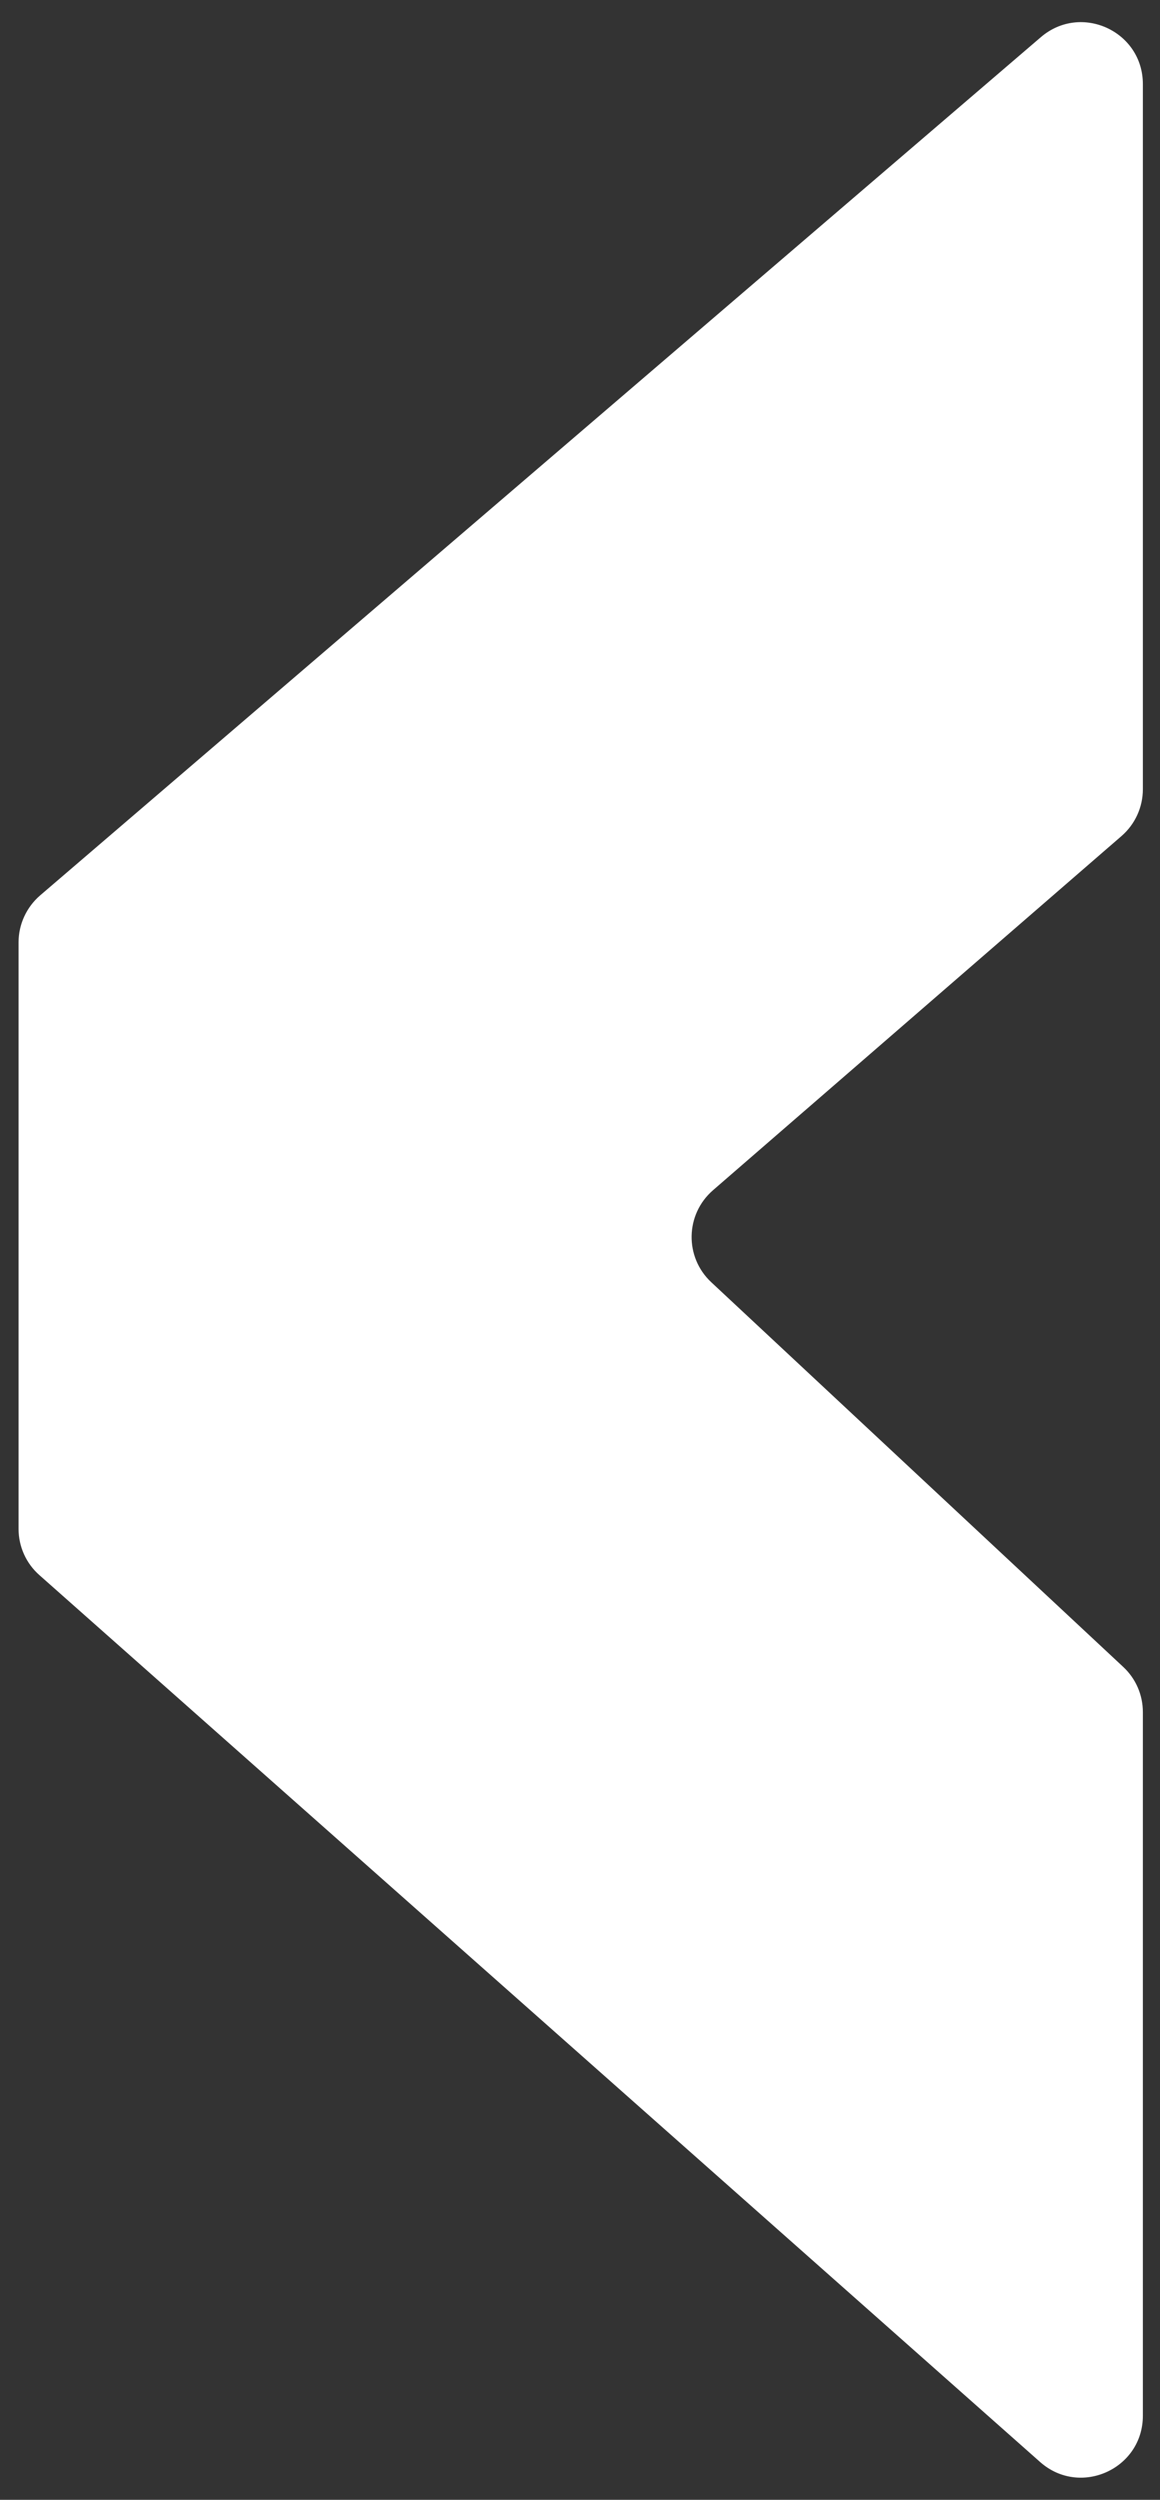 <svg width="13" height="28" viewBox="0 0 13 28" fill="none" xmlns="http://www.w3.org/2000/svg">
<rect x="0" y="0" width="13" height="28" fill="#333333" stroke="none"/>
<path fill-rule="evenodd" clip-rule="evenodd" d="M12.808 27.058C12.808 27.655 12.104 27.972 11.657 27.577L0.442 17.643C0.293 17.512 0.208 17.323 0.208 17.125V10.555C0.208 10.353 0.297 10.161 0.45 10.029L11.665 0.416C12.115 0.031 12.808 0.35 12.808 0.942V8.84C12.808 9.041 12.721 9.232 12.569 9.364L7.99 13.332C7.679 13.602 7.67 14.081 7.971 14.362L12.588 18.671C12.729 18.802 12.808 18.985 12.808 19.177V27.058Z" fill="white"/>
</svg>
